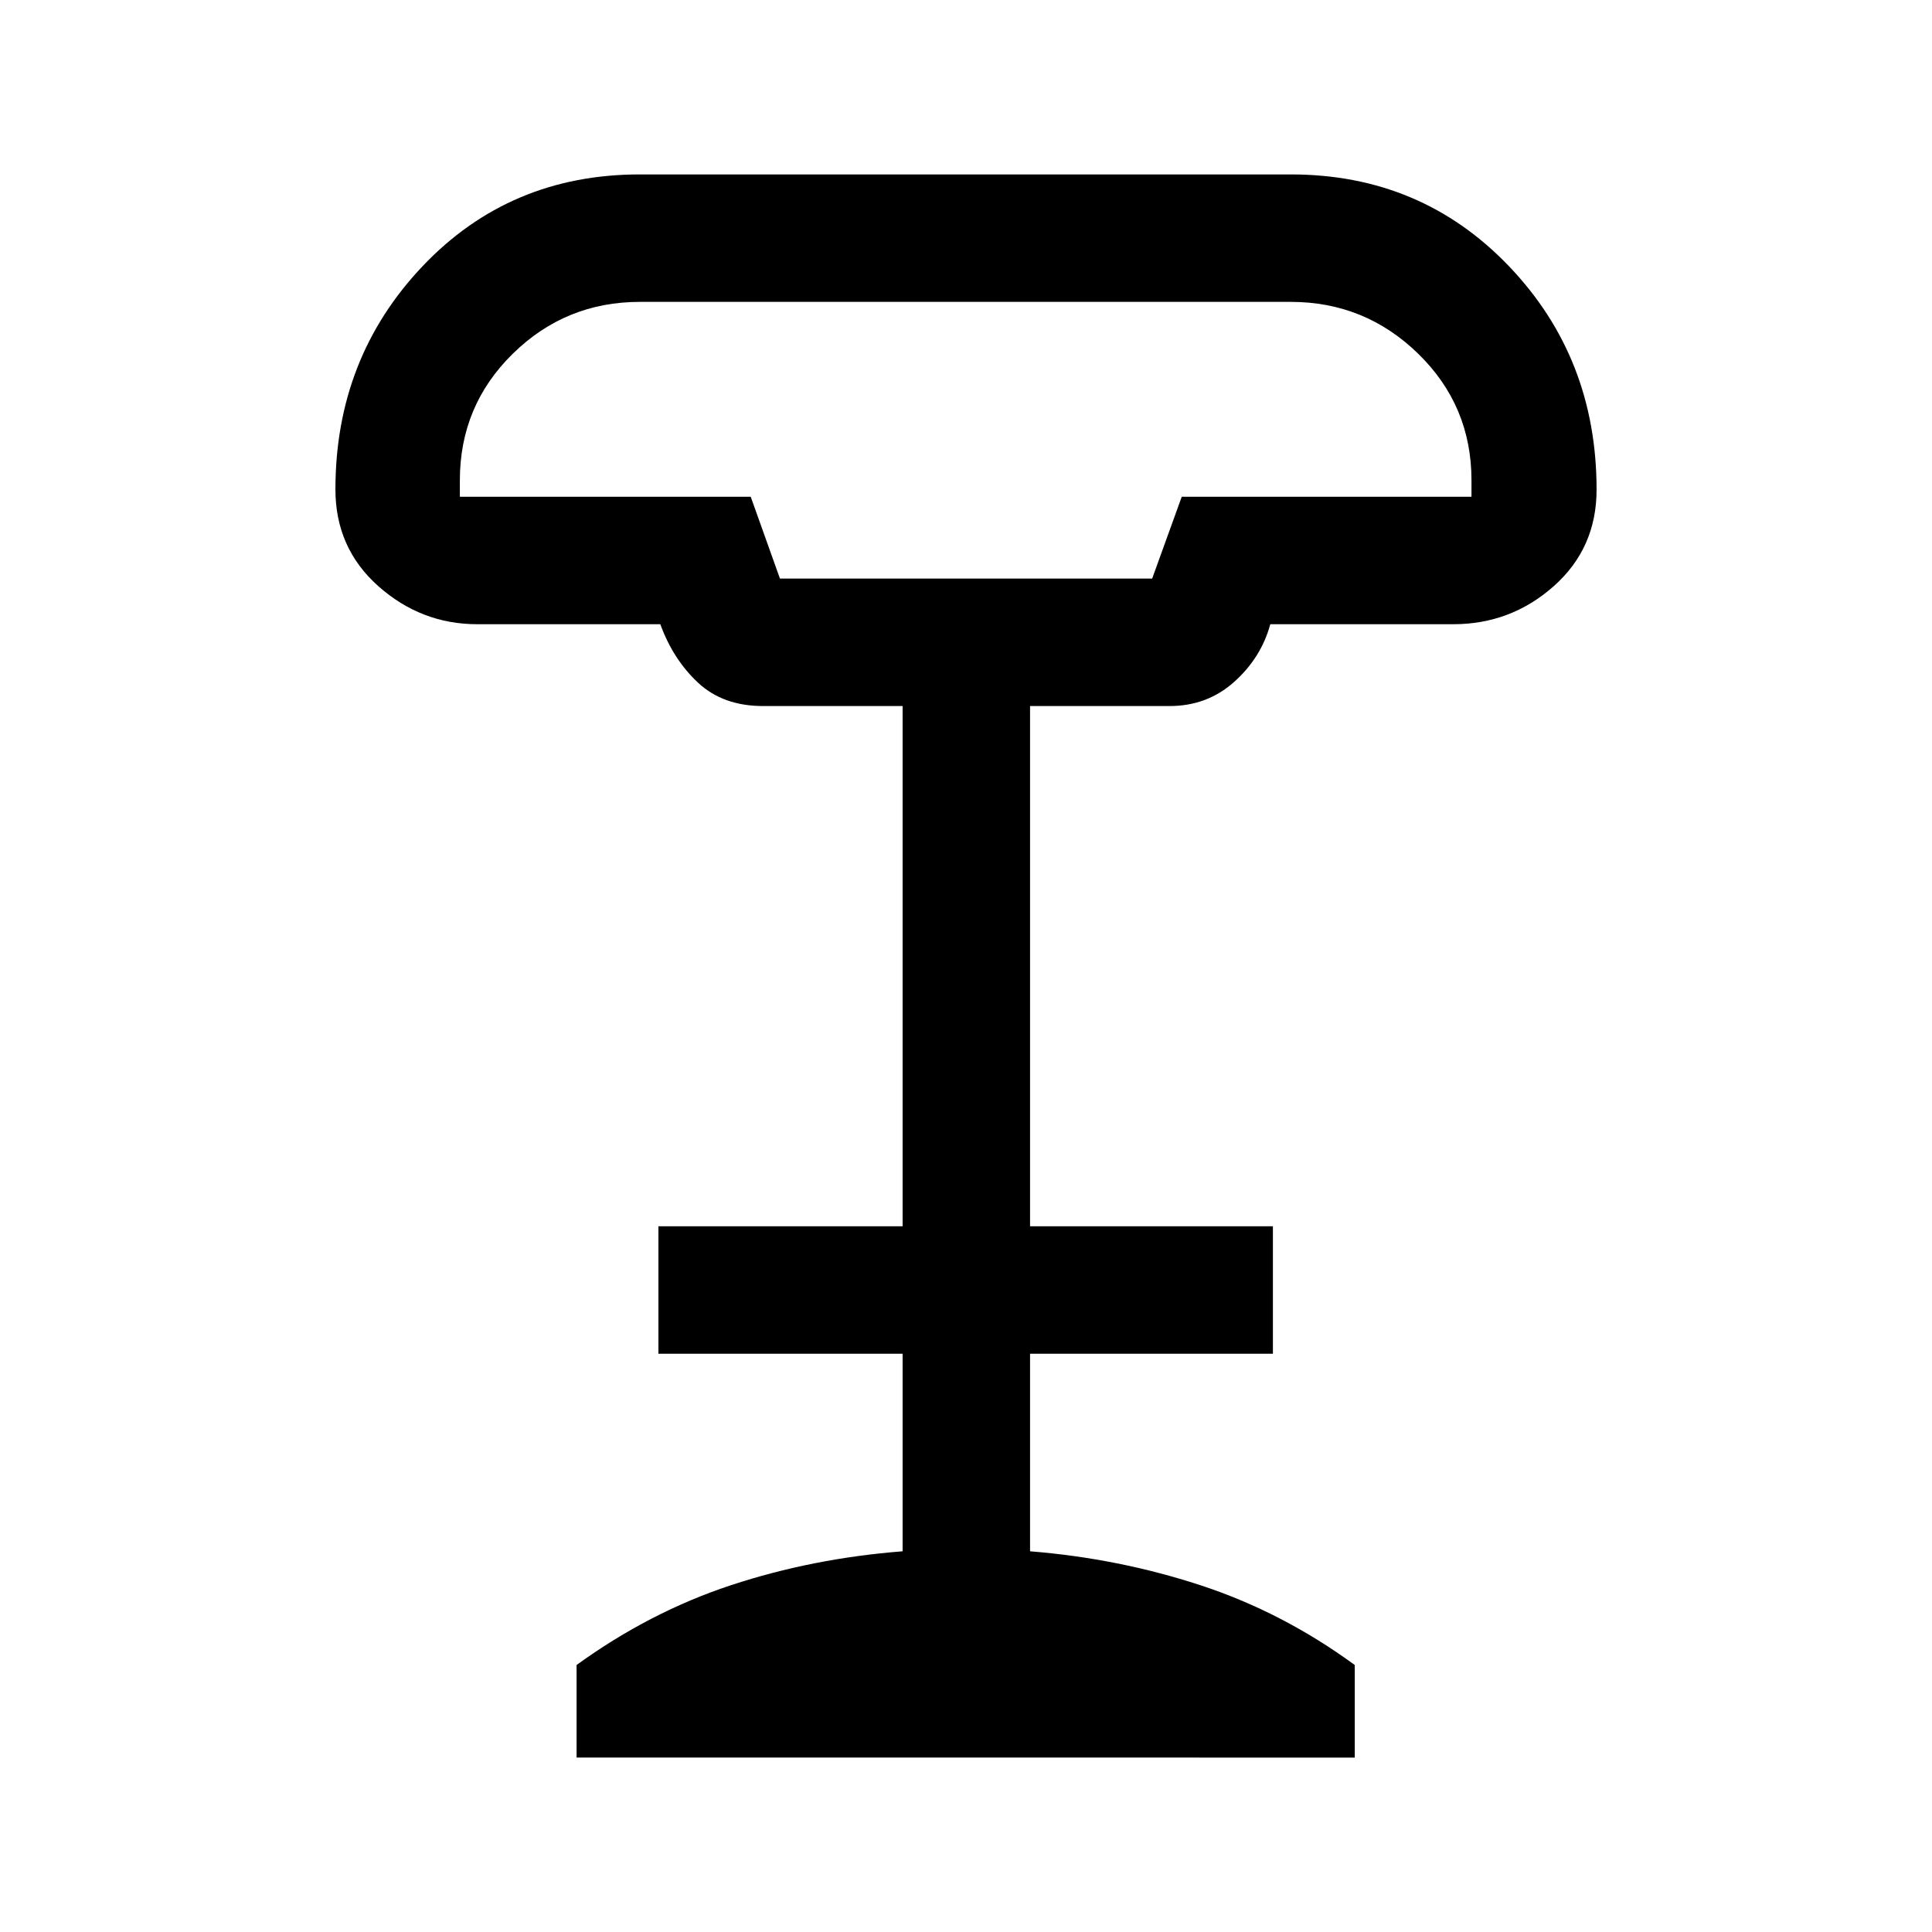 <svg xmlns="http://www.w3.org/2000/svg" height="40" viewBox="0 -960 960 960" width="40"><path d="M387.55-672.5H572.5l14.7-40.67h143.97v-8.16q0-37.08-26.44-62.87-26.44-25.8-63.35-25.8H317.95q-36.91 0-63.18 25.8-26.27 25.79-26.27 62.87v8.16h144.53l14.52 40.67ZM286.5-86.67v-46q36.33-26.33 76.75-39.66 40.42-13.34 85.25-16.84v-98.16H327.17v-63.34H448.5v-258.5h-69.33q-19.84 0-32.25-11.54-12.42-11.55-18.82-29.12h-90.93q-27.9 0-49.2-18.93-21.3-18.93-21.3-48.08 0-65.21 43.27-110.85 43.28-45.64 107.99-45.64H641.4q64.72 0 108.33 45.54 43.6 45.54 43.6 111.09 0 29.09-21.3 47.98-21.3 18.89-49.88 18.89H631.2q-4.53 16.66-17.95 28.66-13.42 12-32.08 12h-69.34v258.5H632.5v63.34H511.83v98.16q43.84 3.5 84.59 16.84 40.75 13.33 76.75 39.66v46H286.5ZM387.83-672.5H572.5 387.83Z"/></svg>